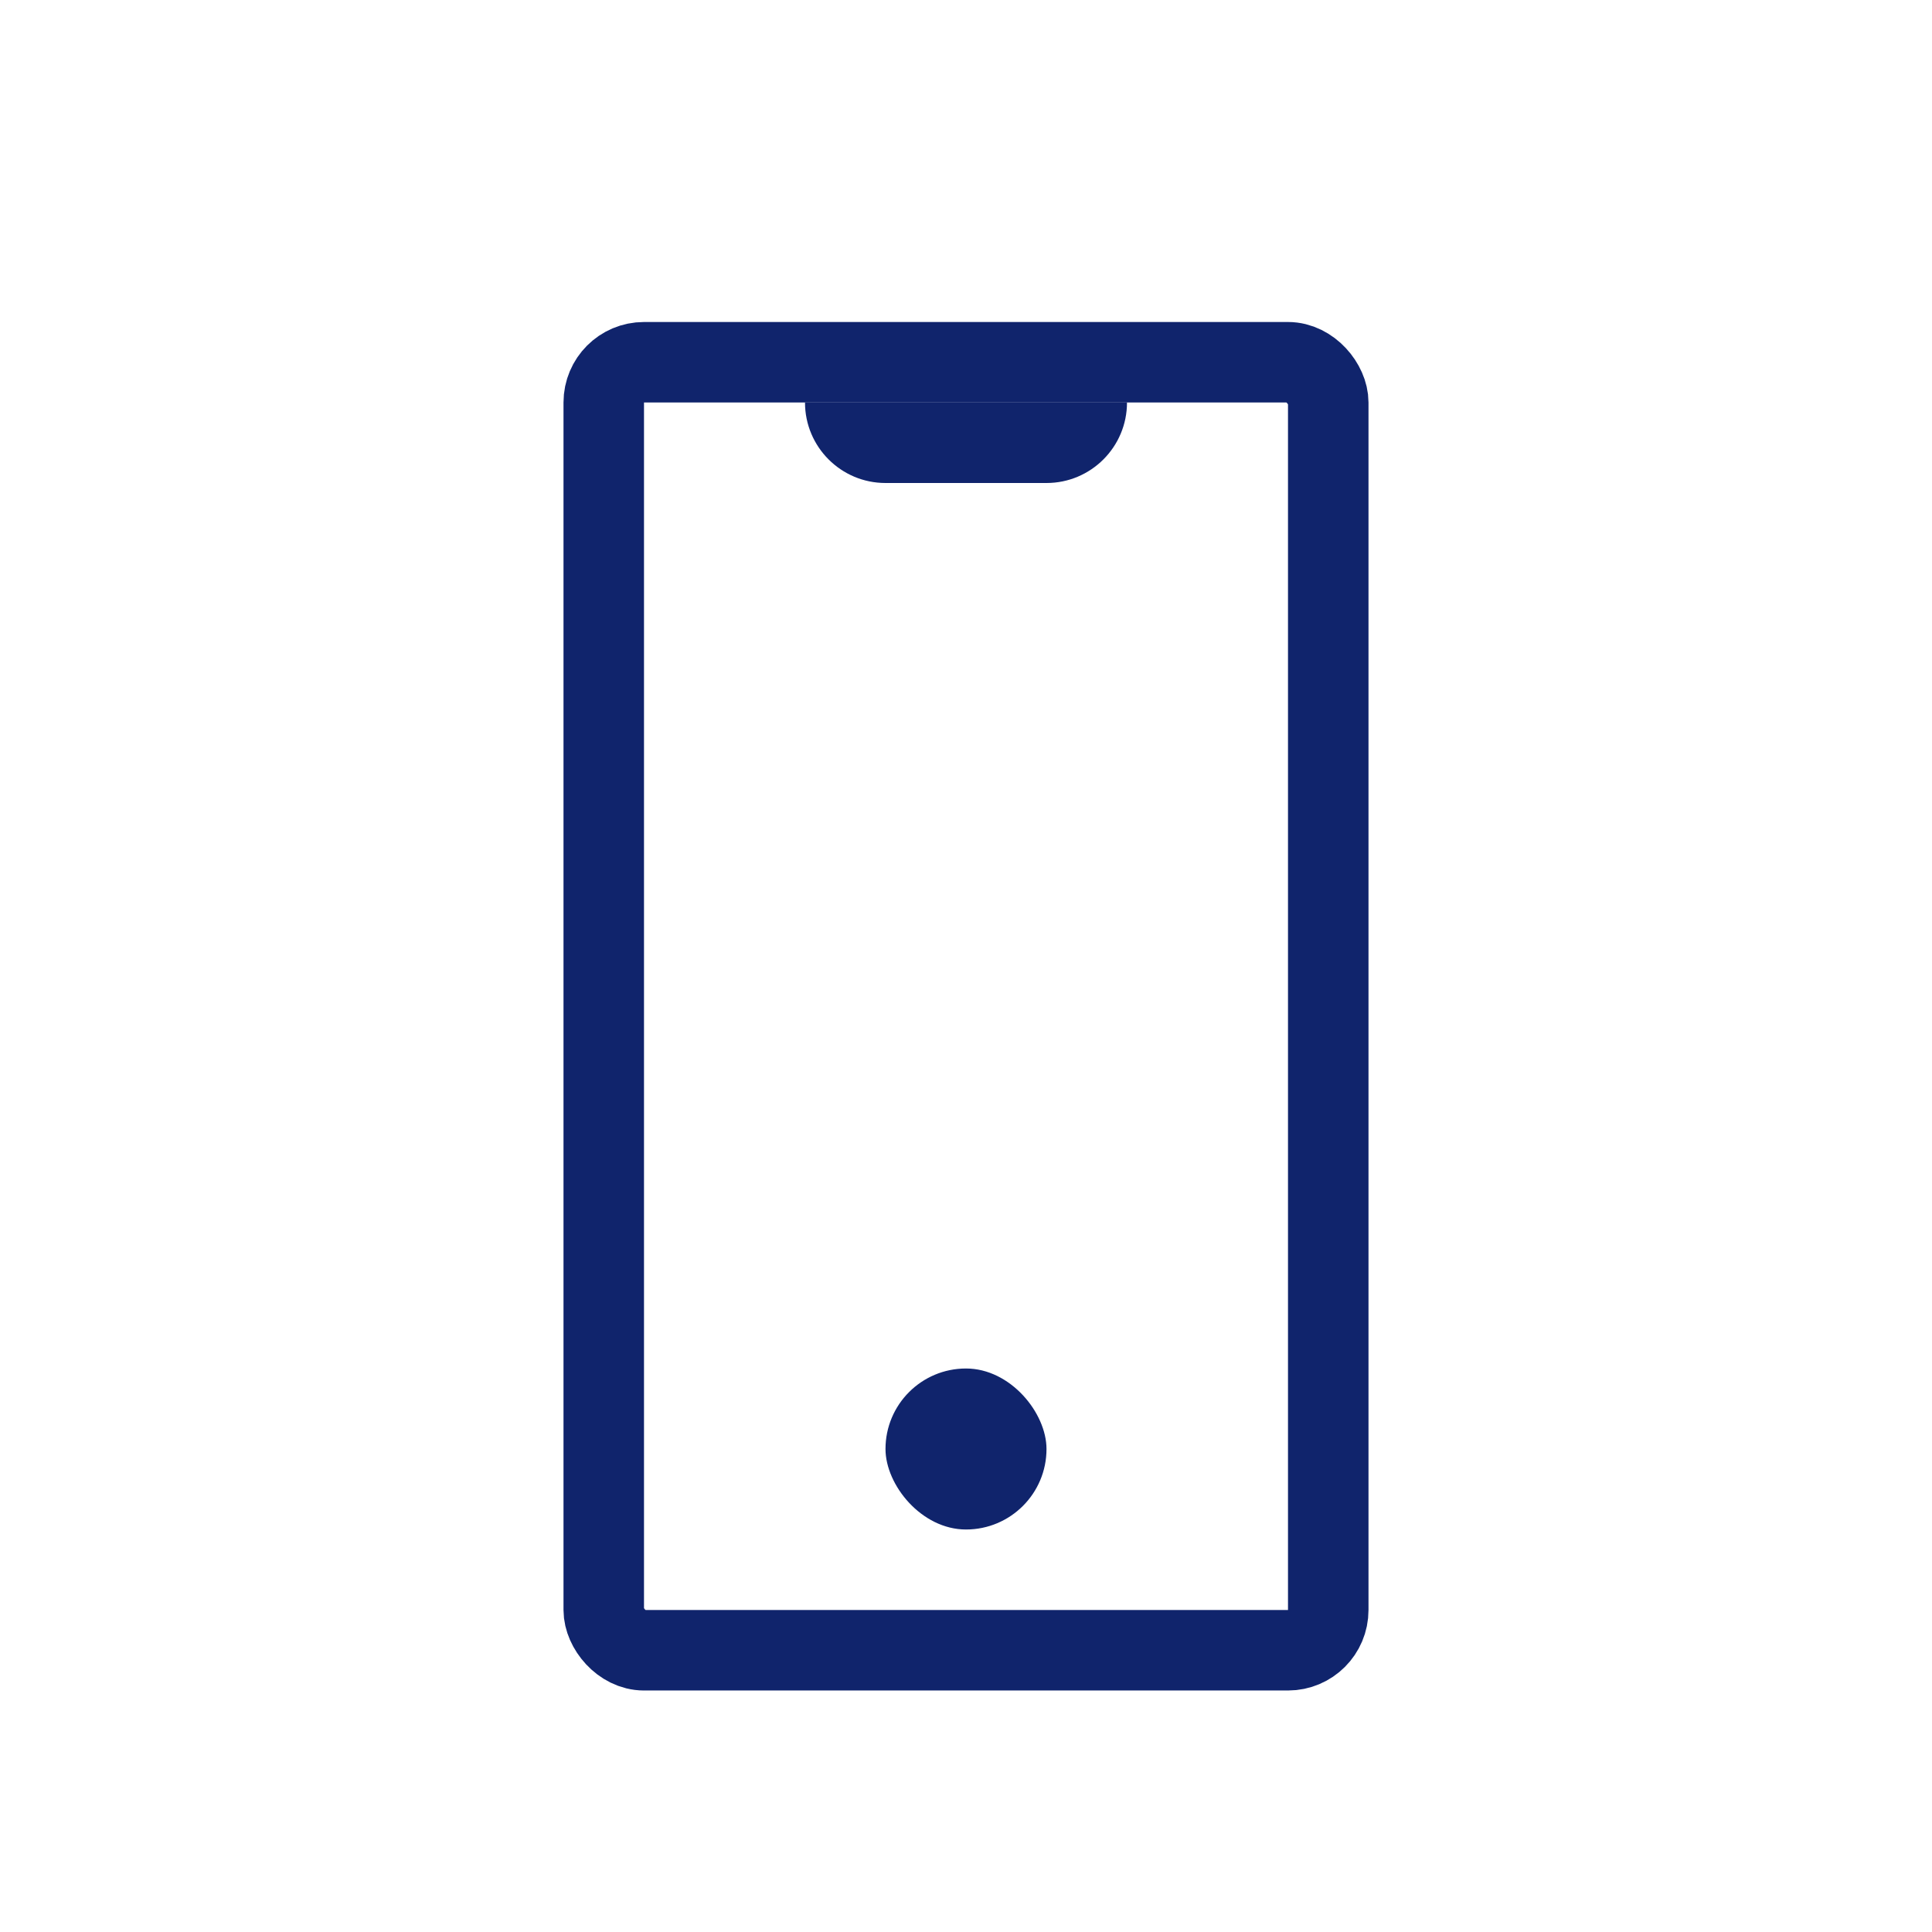 <svg width="24" height="24" viewBox="0 0 24 24" fill="none" xmlns="http://www.w3.org/2000/svg">
<rect x="7.5" y="4.5" width="9" height="16" rx="0.5" stroke="#10246C"/>
<path d="M10 5H14V5C14 5.552 13.552 6 13 6H11C10.448 6 10 5.552 10 5V5Z" fill="#10246C"/>
<rect x="11" y="17" width="2" height="2" rx="1" fill="#10246C"/>
</svg>

